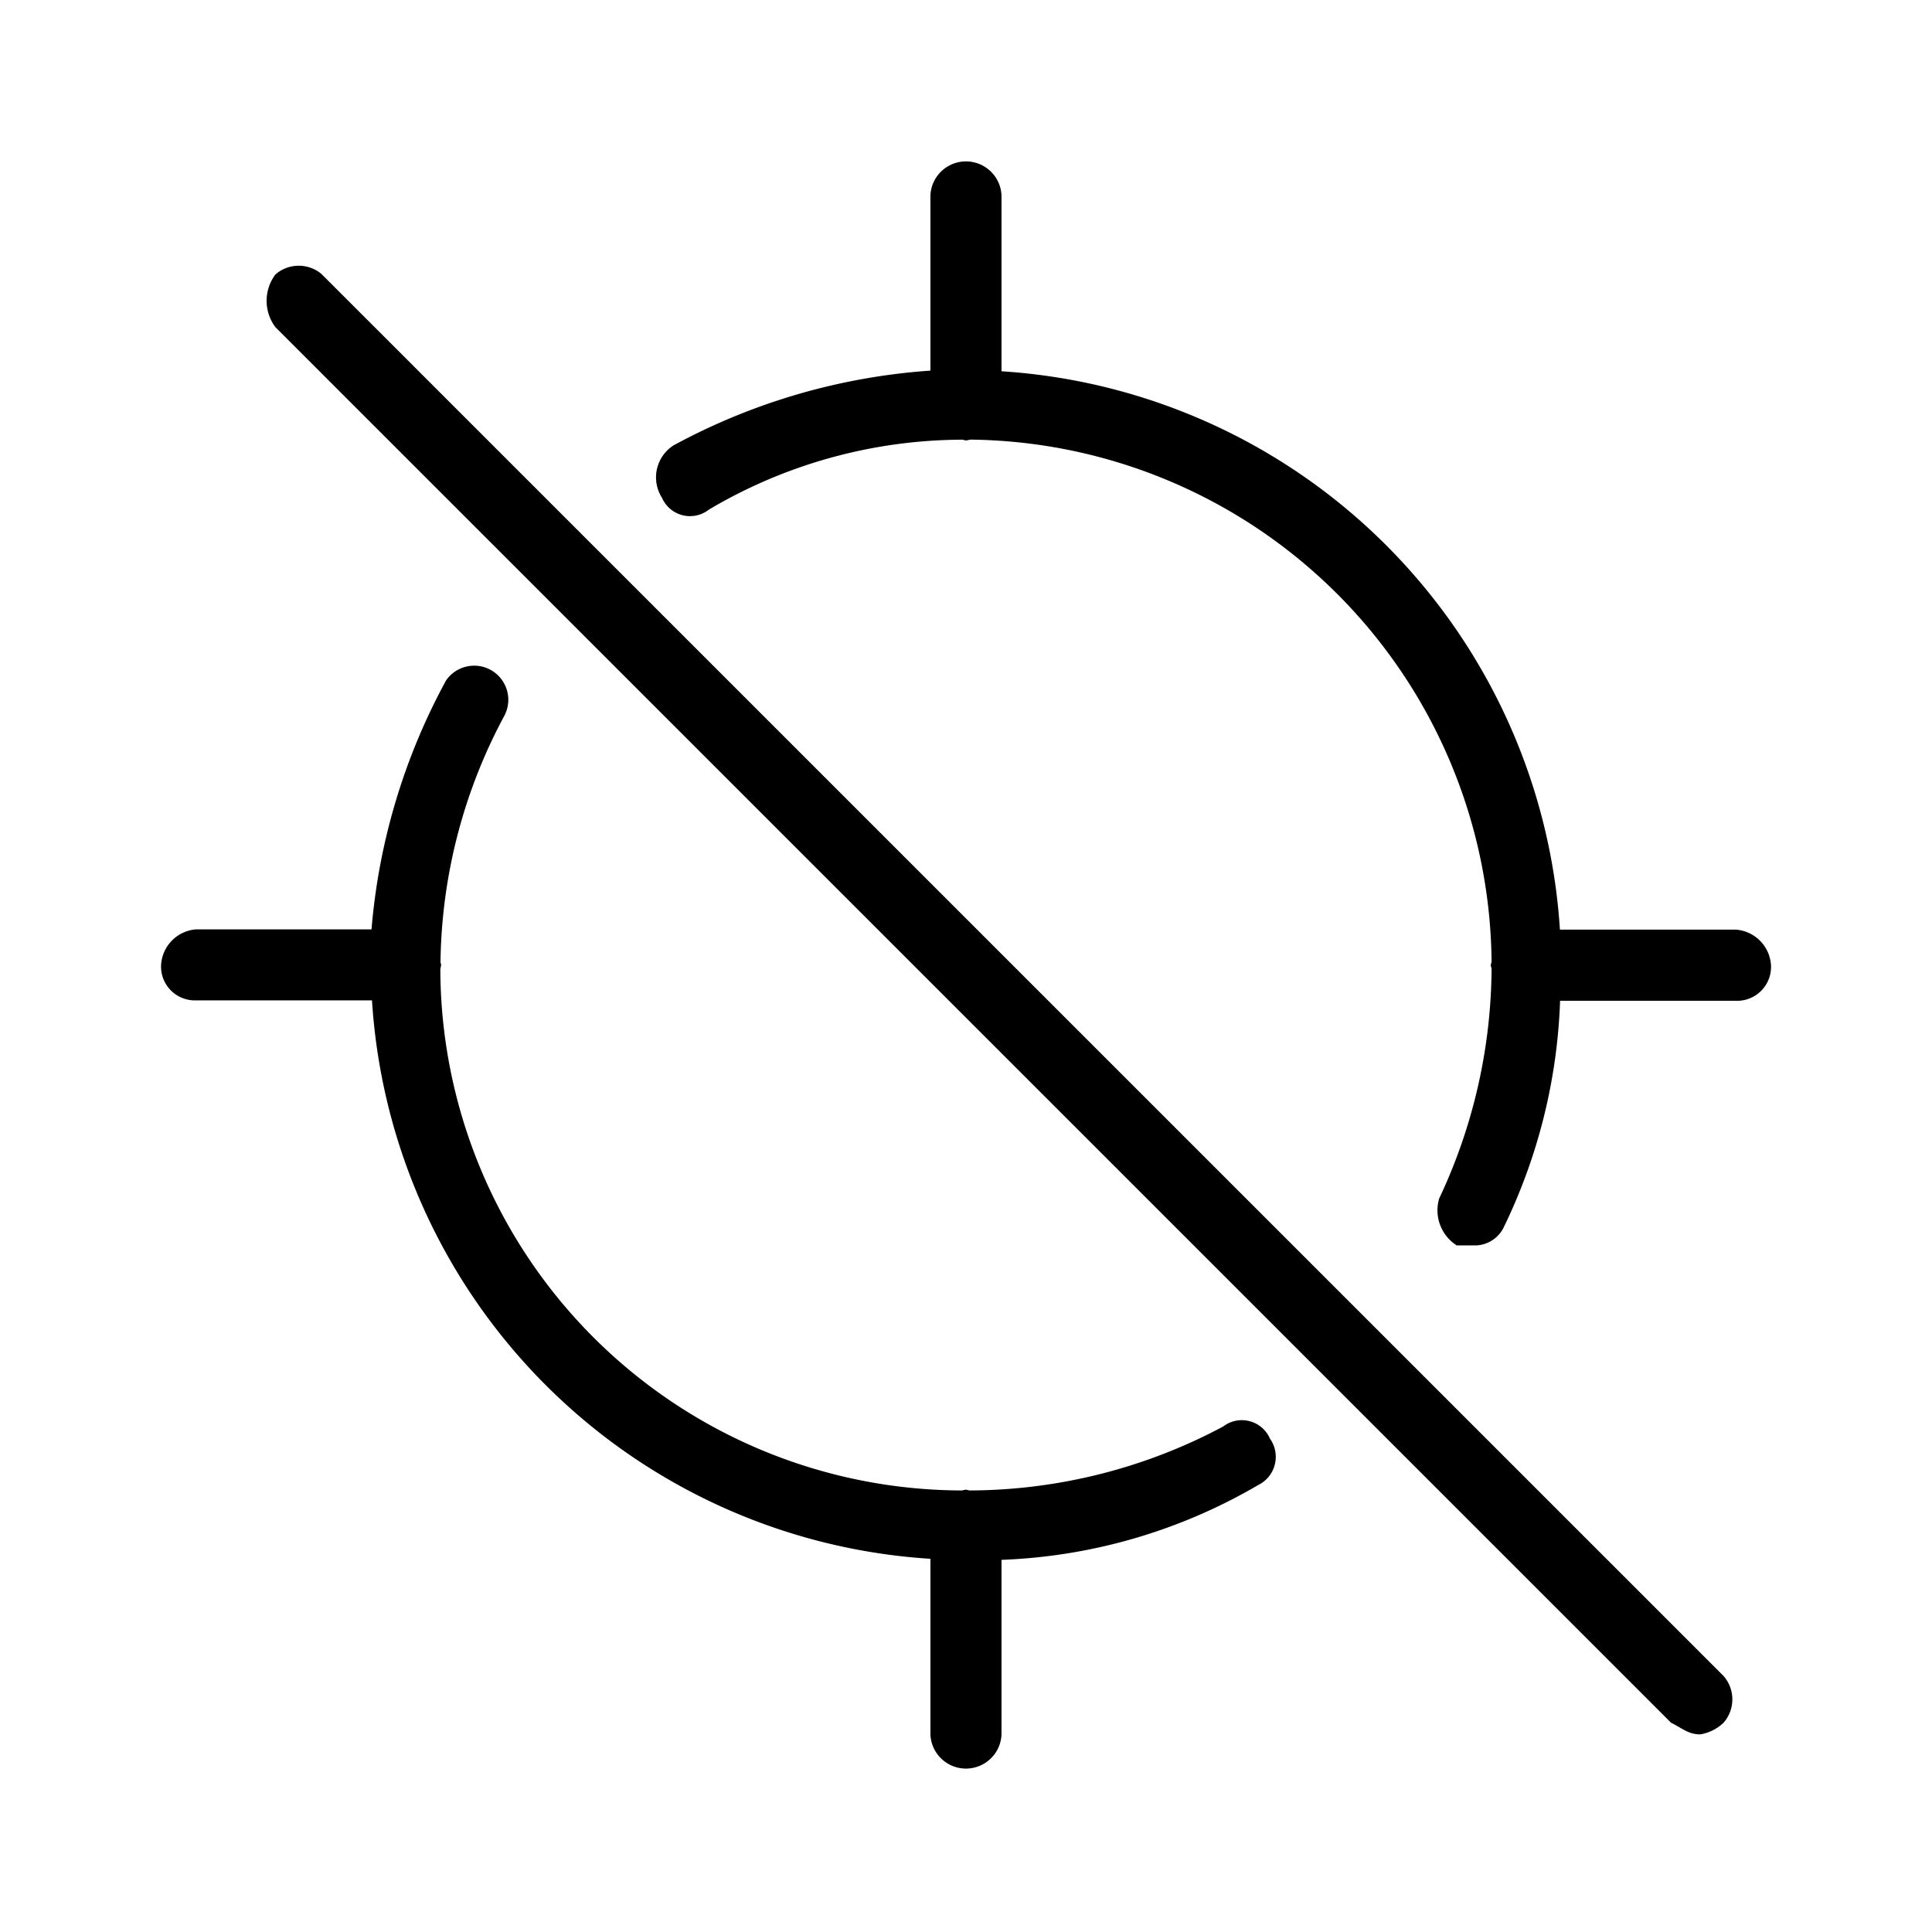 <svg xmlns="http://www.w3.org/2000/svg" width="24" height="24" fill="none" viewBox="0 0 24 24">
  <path fill="#000" fill-rule="evenodd" d="M15.775 17.87a.39.39 0 0 1-.146.578 6.808 6.808 0 0 1-3.188.929v2.172a.442.442 0 0 1-.883 0v-2.185a7.418 7.418 0 0 1-6.937-6.937H2.436a.42.42 0 0 1-.435-.44.471.471 0 0 1 .435-.442h2.179a7.805 7.805 0 0 1 .926-3.092.424.424 0 0 1 .726.435 6.627 6.627 0 0 0-.795 3.064c0 .011.008.022.008.035a.494.494 0 0 1-.01.05 6.494 6.494 0 0 0 6.482 6.478.375.375 0 0 1 .047-.01l.045.01a6.727 6.727 0 0 0 3.15-.794.381.381 0 0 1 .581.148Zm5.787-6.322h-2.184a7.426 7.426 0 0 0-6.937-6.936V2.426a.442.442 0 0 0-.883 0v2.178a7.817 7.817 0 0 0-3.19.928.472.472 0 0 0-.144.653.38.38 0 0 0 .583.145 6.202 6.202 0 0 1 3.144-.868c.017 0 .033.009.05.009a.455.455 0 0 0 .053-.01 6.547 6.547 0 0 1 6.475 6.488.275.275 0 0 0-.01.04c0 .017.008.029.01.045a6.776 6.776 0 0 1-.651 2.854.517.517 0 0 0 .218.583h.217a.399.399 0 0 0 .363-.217c.43-.881.67-1.842.704-2.822h2.184a.421.421 0 0 0 .436-.44.472.472 0 0 0-.438-.444ZM4.001 3.41a.44.44 0 0 0-.58 0 .545.545 0 0 0 0 .654L20.758 21.4c.145.073.218.145.363.145a.547.547 0 0 0 .29-.145.441.441 0 0 0 0-.58L4 3.41Z" clip-rule="evenodd"/>
</svg>
